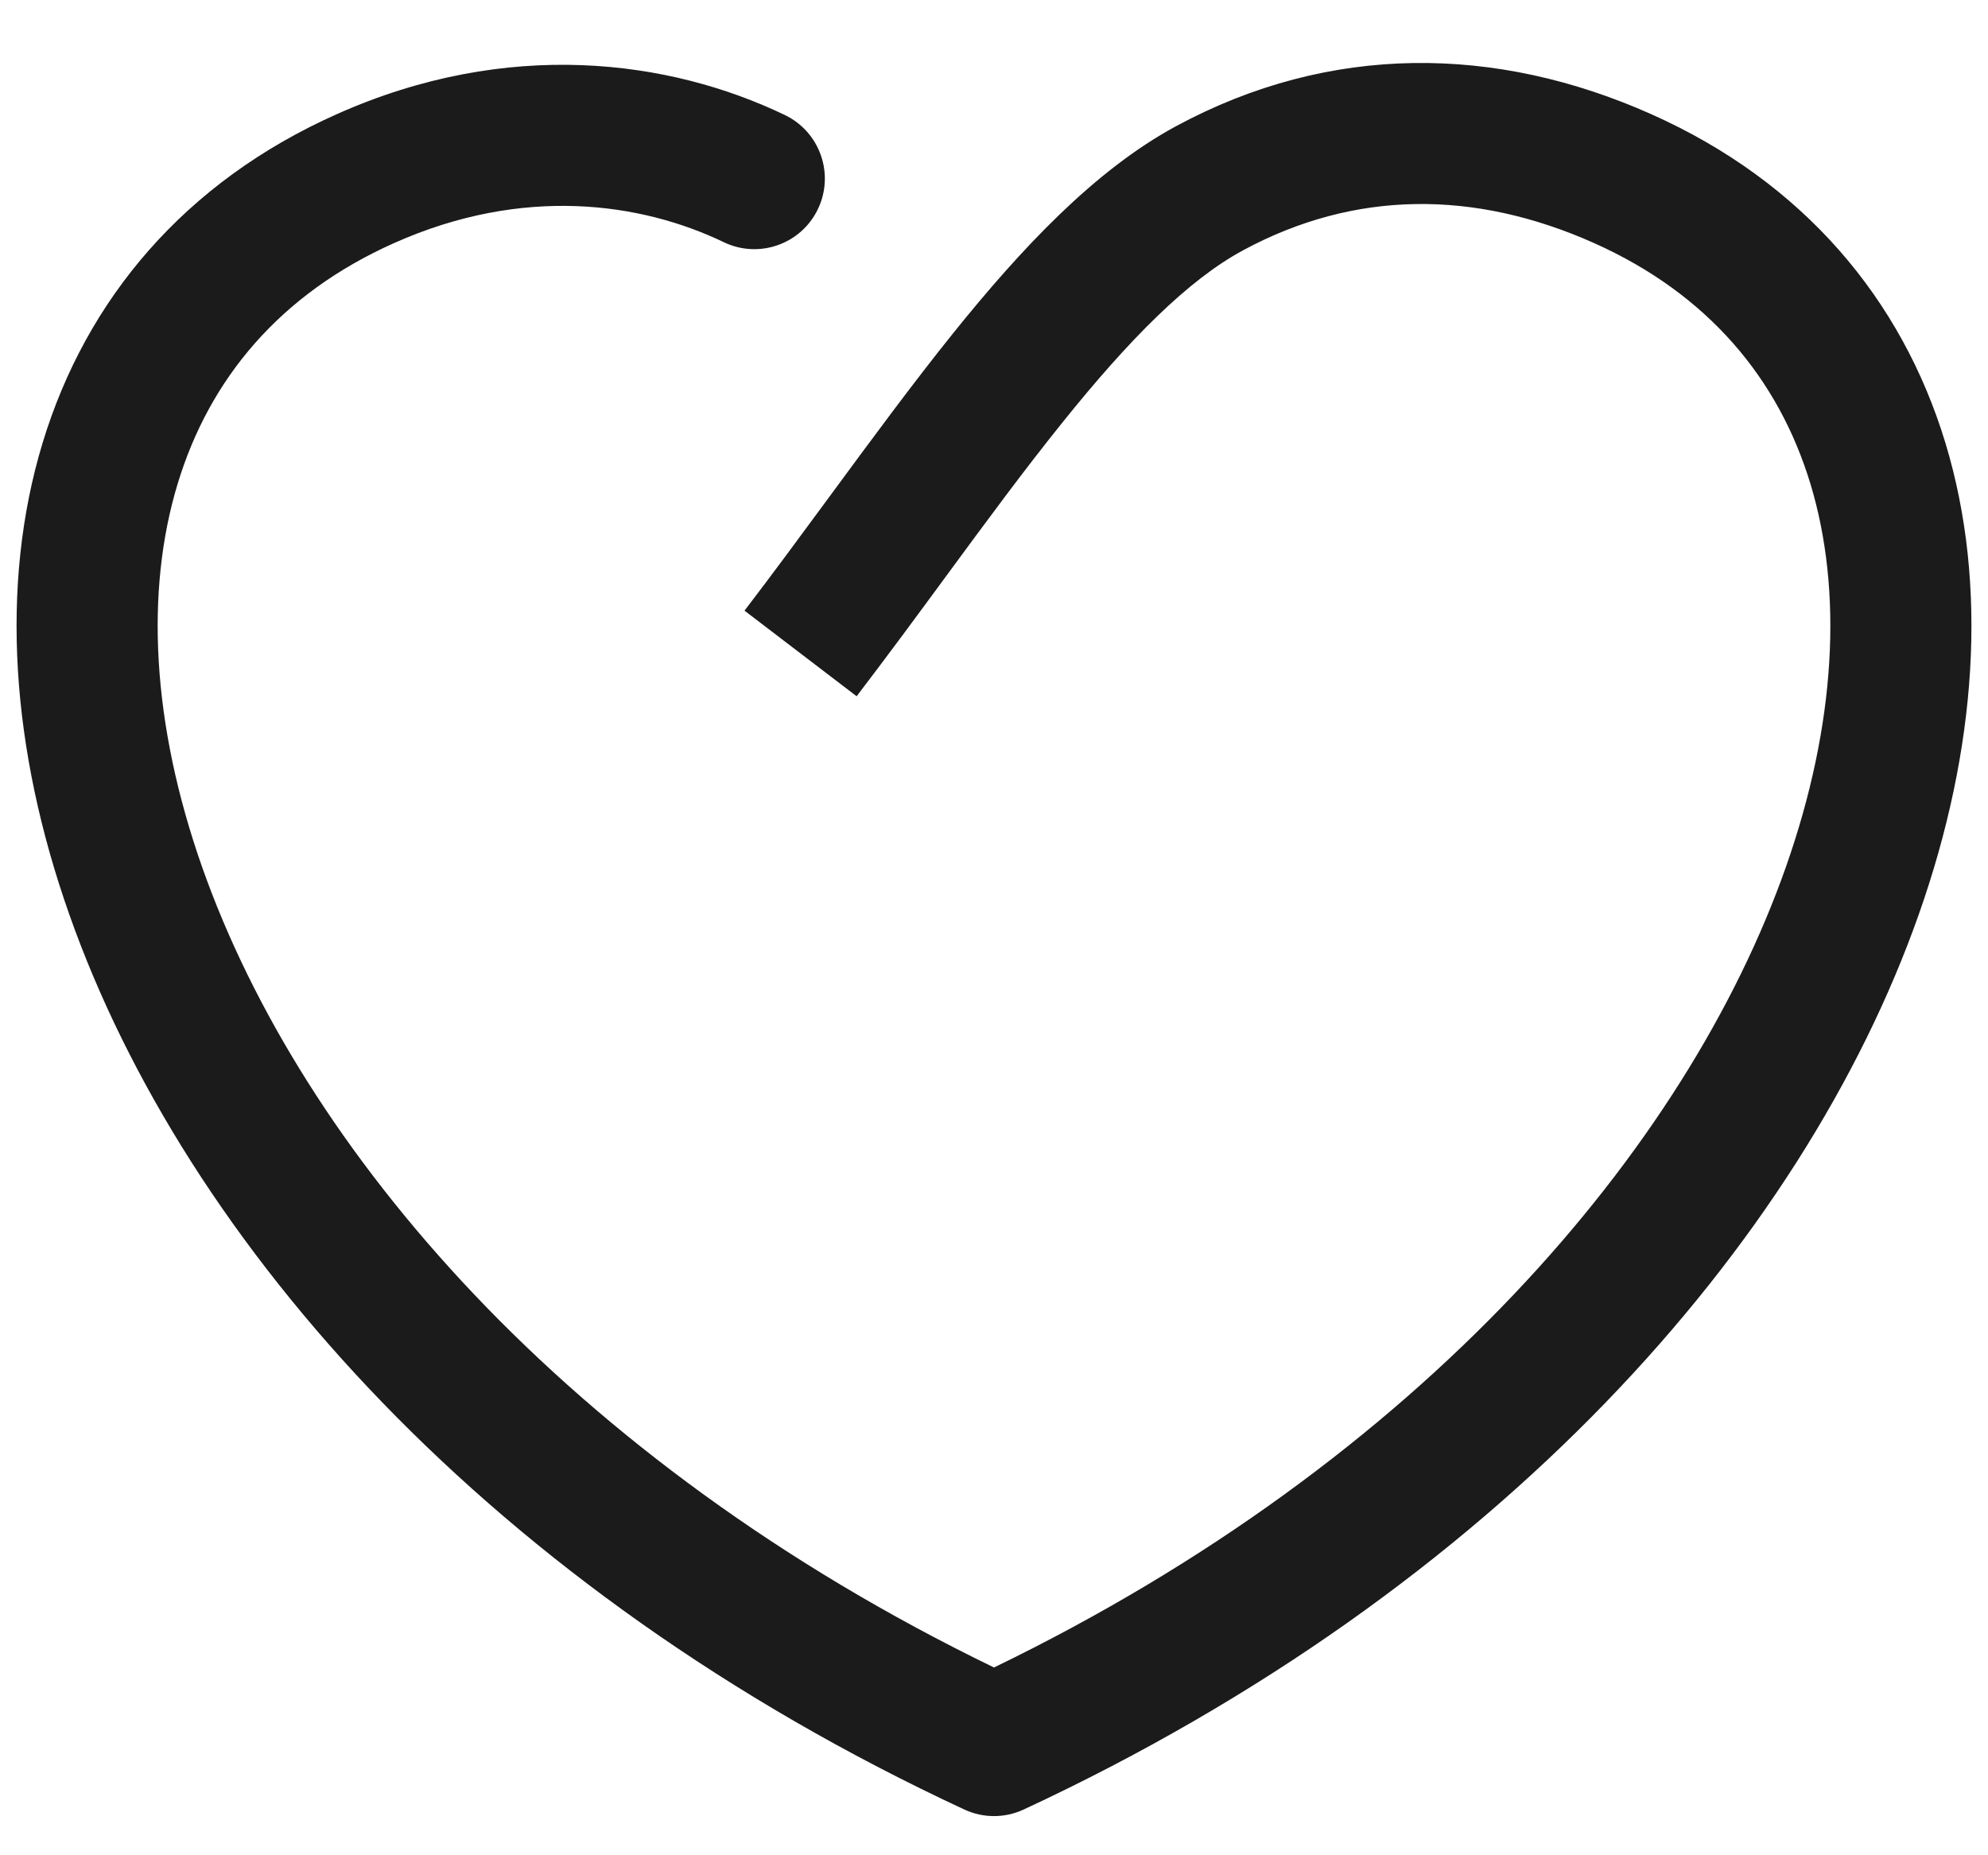 <svg width="30" height="28" viewBox="0 0 30 28" fill="none" xmlns="http://www.w3.org/2000/svg">
<path fill-rule="evenodd" clip-rule="evenodd" d="M24.052 3.667C22.25 2.863 20.442 2.868 18.758 3.778C17.928 4.226 17.045 5.117 16.044 6.362C15.45 7.1 14.873 7.885 14.266 8.711C13.84 9.291 13.399 9.89 12.927 10.508L11.235 9.216C11.652 8.671 12.076 8.095 12.499 7.52C13.138 6.651 13.776 5.785 14.385 5.027C15.407 3.757 16.515 2.571 17.746 1.905C20.072 0.648 22.579 0.679 24.92 1.724C27.209 2.745 28.698 4.511 29.358 6.687C30.009 8.836 29.832 11.313 28.956 13.799C27.203 18.771 22.595 23.985 15.449 27.309C15.164 27.442 14.836 27.442 14.551 27.309C7.405 23.985 2.797 18.771 1.045 13.799C0.168 11.313 -0.009 8.836 0.642 6.687C1.302 4.511 2.792 2.745 5.08 1.724C7.666 0.569 10.105 0.9 11.844 1.736C12.374 1.991 12.597 2.627 12.342 3.157C12.088 3.687 11.451 3.91 10.922 3.655C9.68 3.058 7.899 2.797 5.948 3.668C4.224 4.437 3.16 5.718 2.68 7.304C2.191 8.917 2.287 10.919 3.052 13.091C4.549 17.337 8.546 22.038 15 25.166C21.454 22.038 25.451 17.337 26.948 13.091C27.713 10.919 27.809 8.917 27.321 7.304C26.84 5.718 25.776 4.437 24.052 3.667Z" fill="#1B1B1B"/>
</svg>
